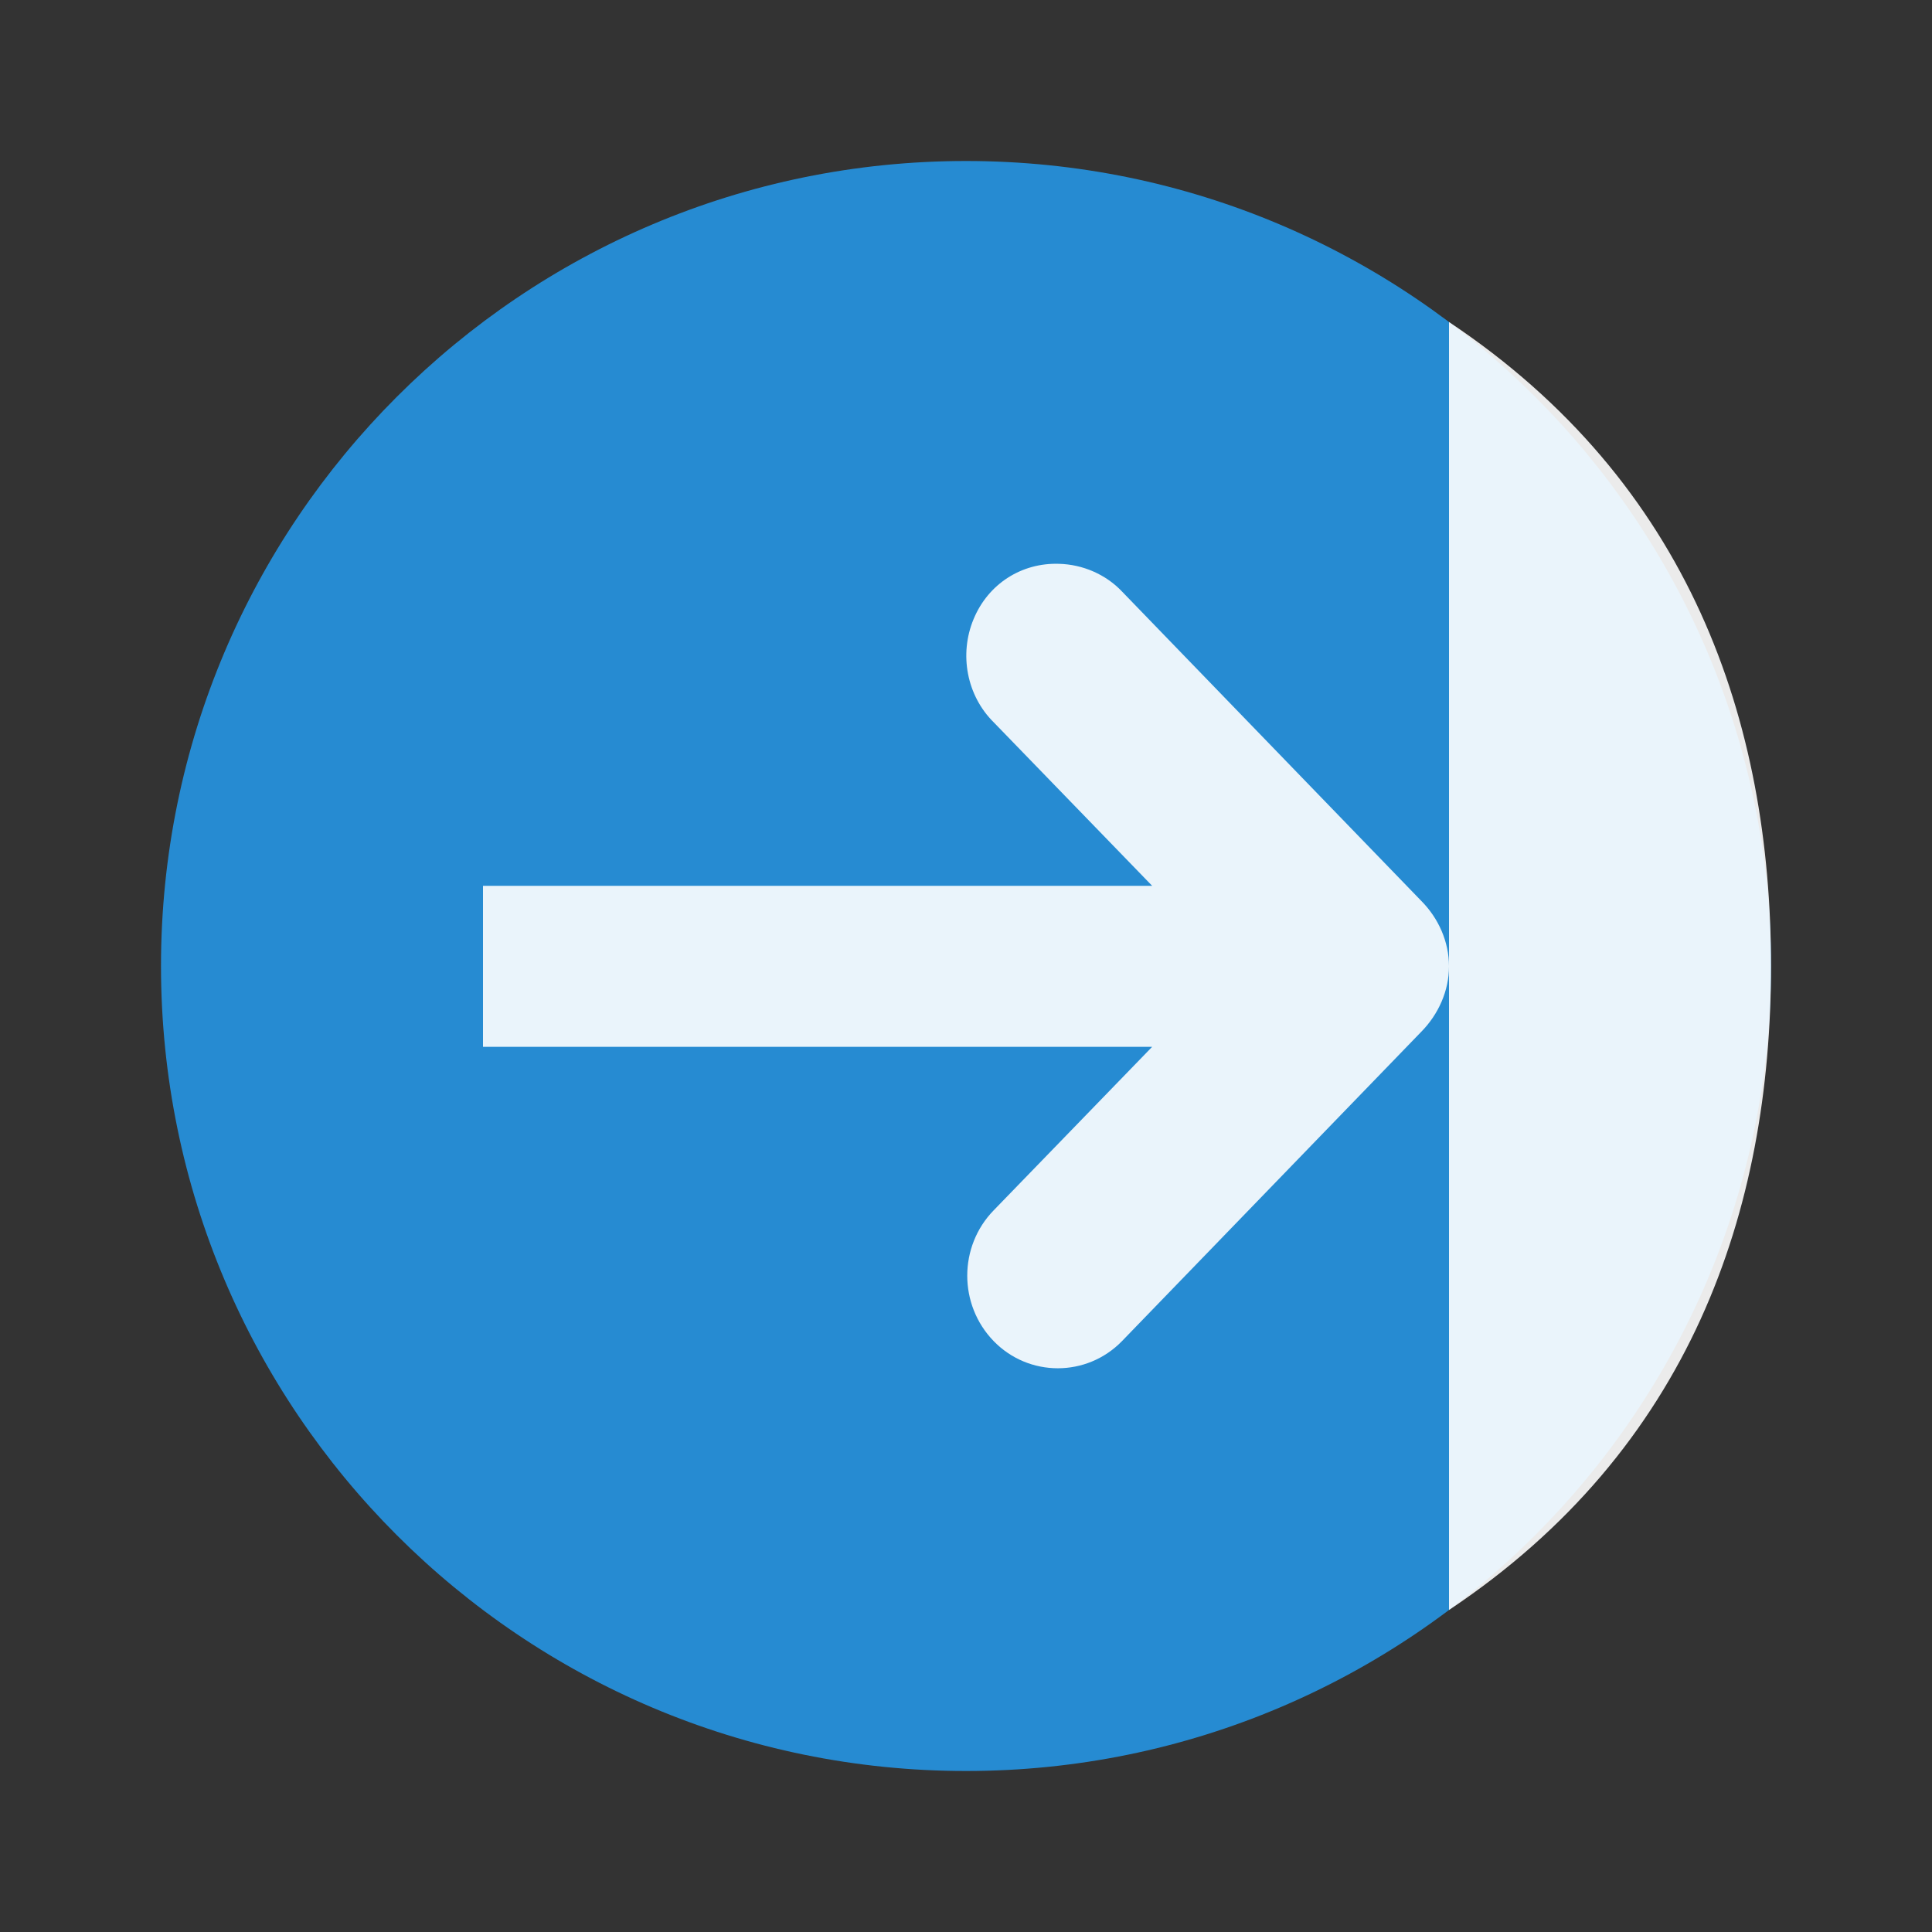 <svg width="48" xmlns="http://www.w3.org/2000/svg" height="48" viewBox="0 0 48 48" xmlns:xlink="http://www.w3.org/1999/xlink">
<rect x="0" y="0" width="48" height="48" fill="#333333" stroke="none"/>
<g style="fill-rule:evenodd">
<path style="fill:#268bd2" d="M 44 24 C 44 12.957 35.043 4 24 4 C 12.957 4 4 12.957 4 24 C 4 35.043 12.957 44 24 44 C 35.043 44 44 35.043 44 24 Z "/>
<path style="fill:#fff;fill-opacity:.902" d="M 36 40 C 42 36 44 30.078 44 24 C 44 17.934 42 12 36 8 "/>
</g>
<path style="fill:#fff;fill-opacity:.902" d="M 36 24.008 C 36 23.395 35.738 22.812 35.312 22.383 L 27.875 14.695 C 27.473 14.27 26.898 14.023 26.312 14.008 C 25.383 13.977 24.551 14.504 24.188 15.383 C 23.824 16.258 24.02 17.285 24.688 17.945 L 28.625 22.008 L 12 22.008 L 12 26.008 L 28.625 26.008 L 24.688 30.07 C 23.812 30.969 23.812 32.418 24.688 33.32 C 25.562 34.219 27 34.219 27.875 33.32 L 35.312 25.633 C 35.738 25.199 36 24.617 36 24.008 Z "/>
</svg>
